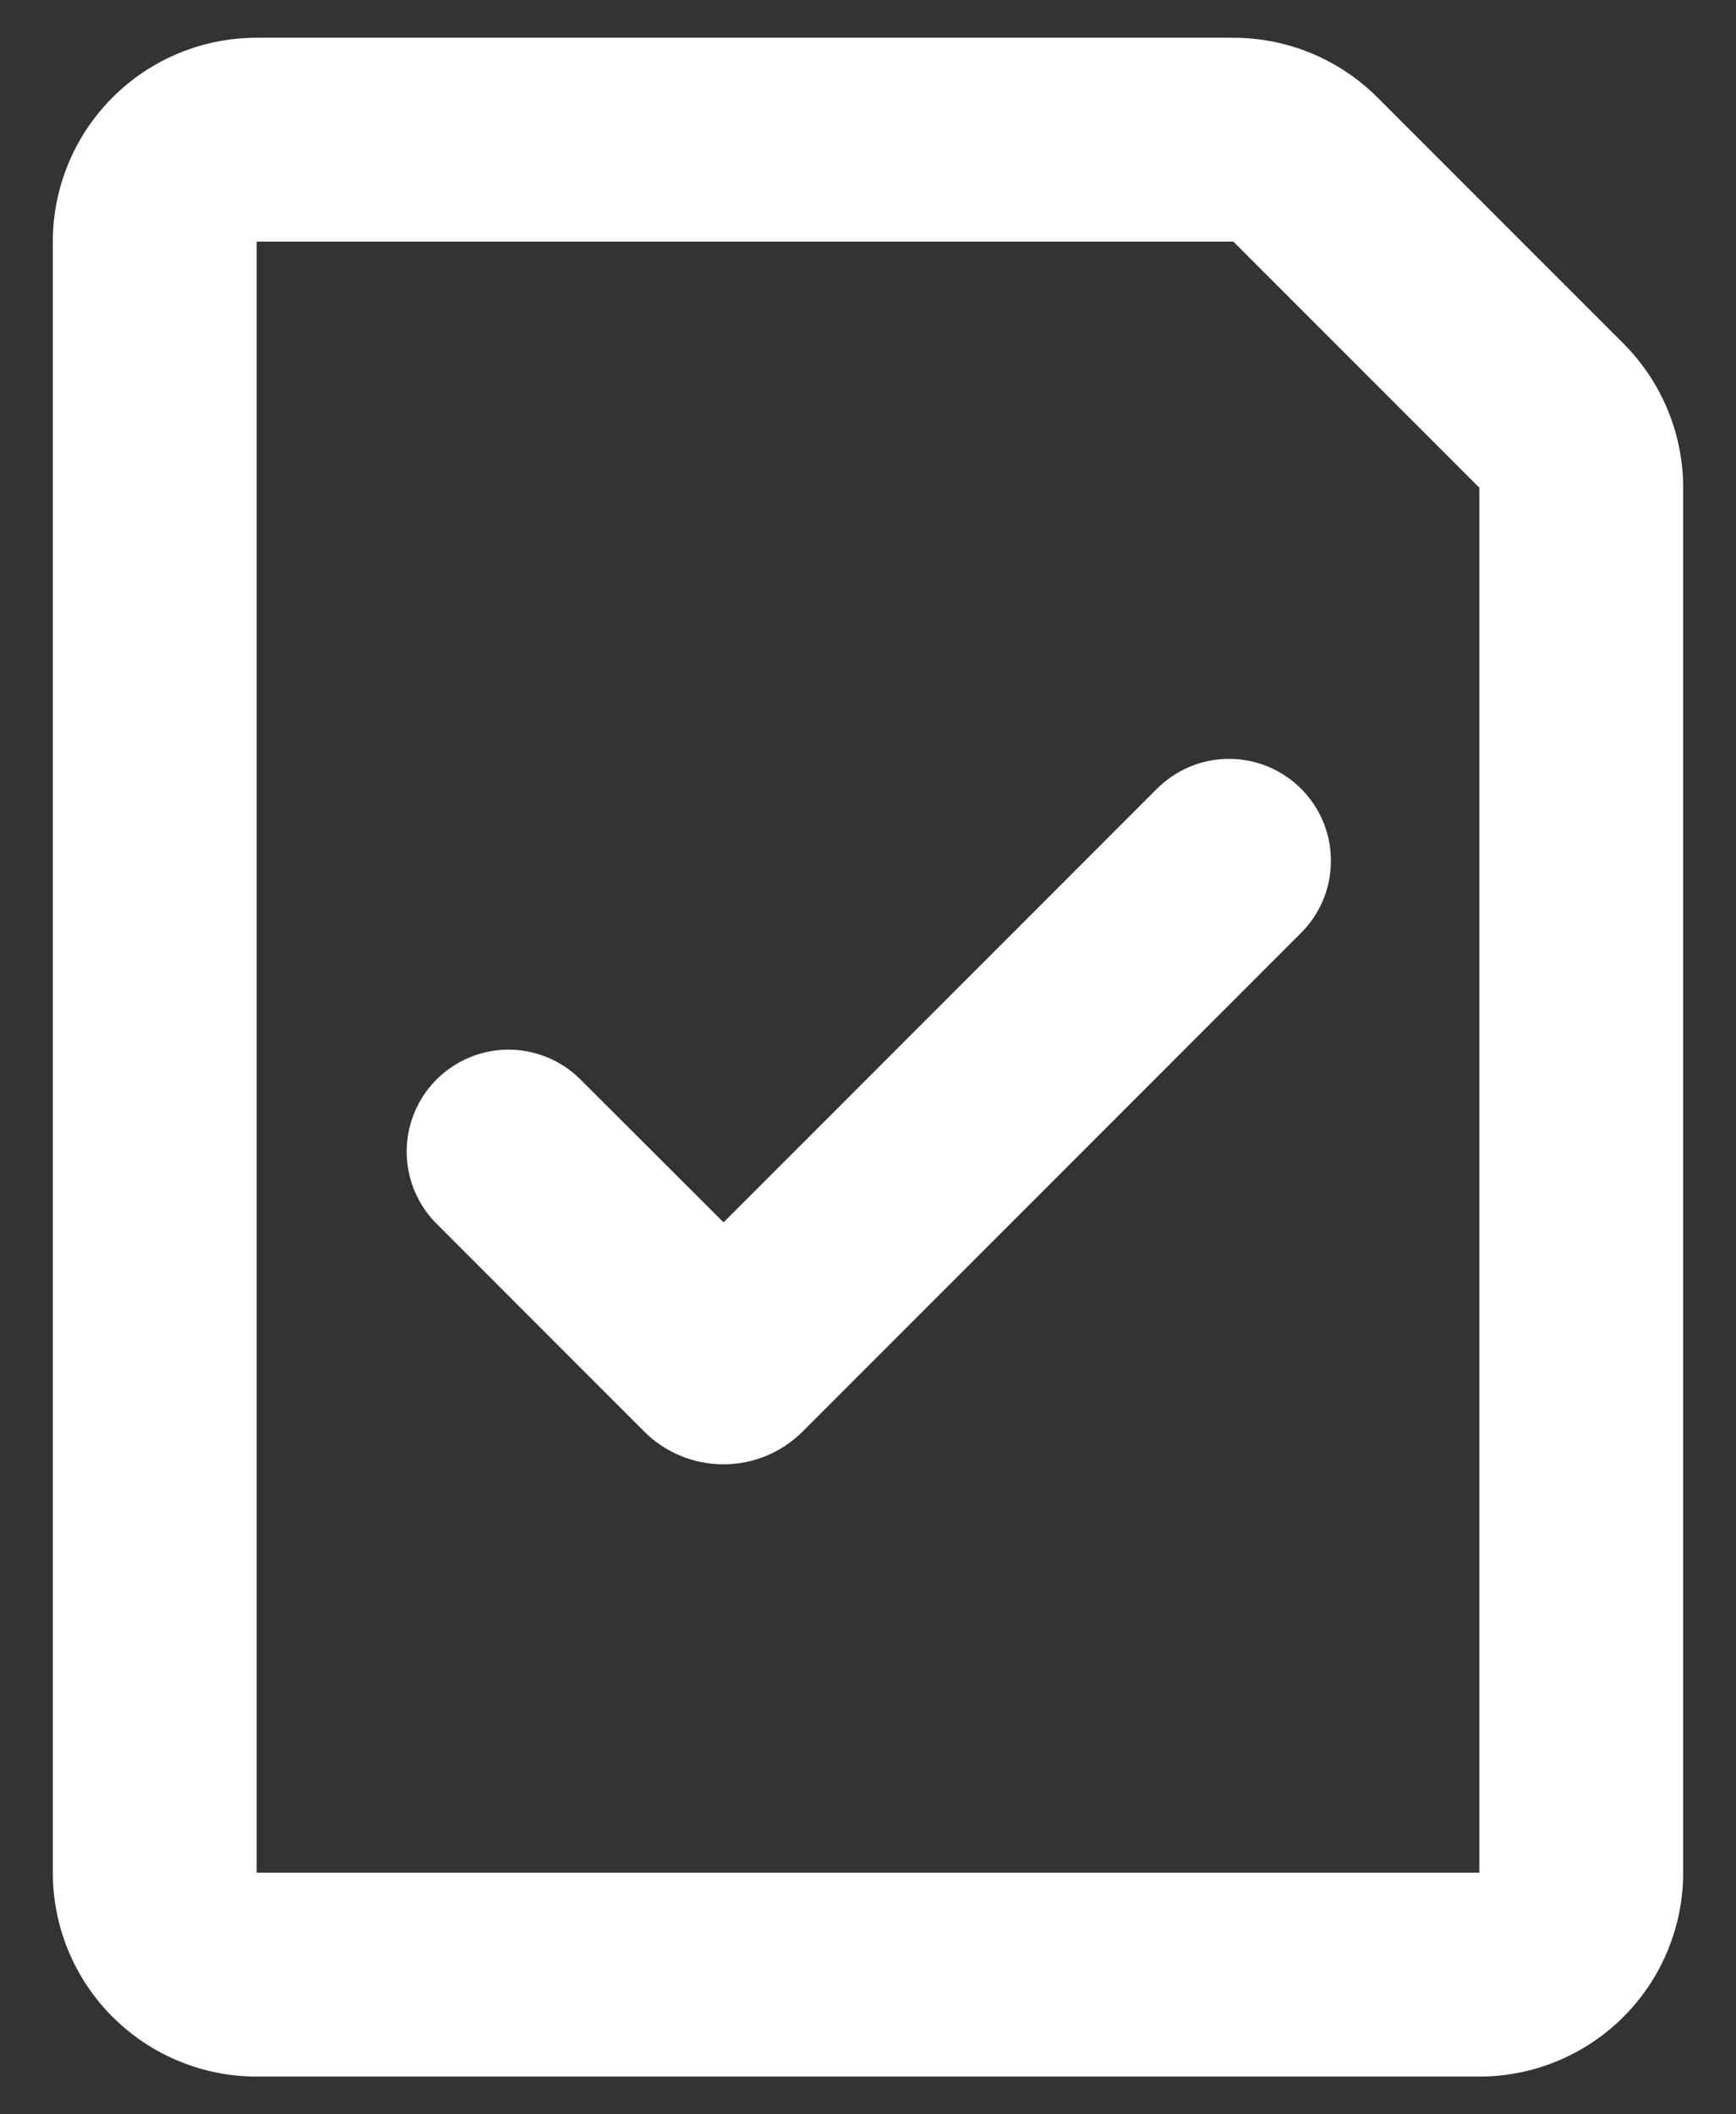 <svg width="23" height="28" viewBox="0 0 23 28" fill="none" xmlns="http://www.w3.org/2000/svg">
<rect x="0" y="0" width="23" height="28" fill="#333333" stroke="none"/>
<path fill-rule="evenodd" clip-rule="evenodd" d="M3.4 0.5C2.684 0.5 1.997 0.784 1.491 1.291C0.984 1.797 0.7 2.484 0.7 3.2V24.8C0.7 25.516 0.984 26.203 1.491 26.709C1.997 27.215 2.684 27.5 3.4 27.5H19.6C20.316 27.5 21.003 27.215 21.509 26.709C22.015 26.203 22.3 25.516 22.3 24.8V6.459C22.3 5.743 22.015 5.056 21.509 4.55L18.25 1.291C17.744 0.785 17.057 0.5 16.341 0.5H3.4ZM3.4 3.2H16.341L19.6 6.459V24.8H3.4V3.2ZM17.221 12.371C17.35 12.246 17.453 12.097 17.524 11.932C17.595 11.768 17.632 11.591 17.633 11.411C17.635 11.232 17.601 11.054 17.533 10.888C17.465 10.722 17.365 10.572 17.238 10.445C17.111 10.318 16.96 10.218 16.795 10.15C16.629 10.082 16.451 10.048 16.272 10.05C16.092 10.051 15.915 10.088 15.751 10.159C15.586 10.23 15.437 10.333 15.312 10.462L9.586 16.188L7.675 14.28C7.421 14.034 7.08 13.898 6.726 13.9C6.372 13.904 6.033 14.046 5.783 14.296C5.533 14.546 5.391 14.885 5.388 15.239C5.385 15.593 5.521 15.934 5.766 16.188L8.534 18.957C8.672 19.095 8.836 19.205 9.016 19.279C9.196 19.354 9.389 19.392 9.584 19.392C9.779 19.392 9.973 19.354 10.153 19.279C10.333 19.205 10.497 19.095 10.635 18.957L17.221 12.371Z" fill="white"/>
</svg>
